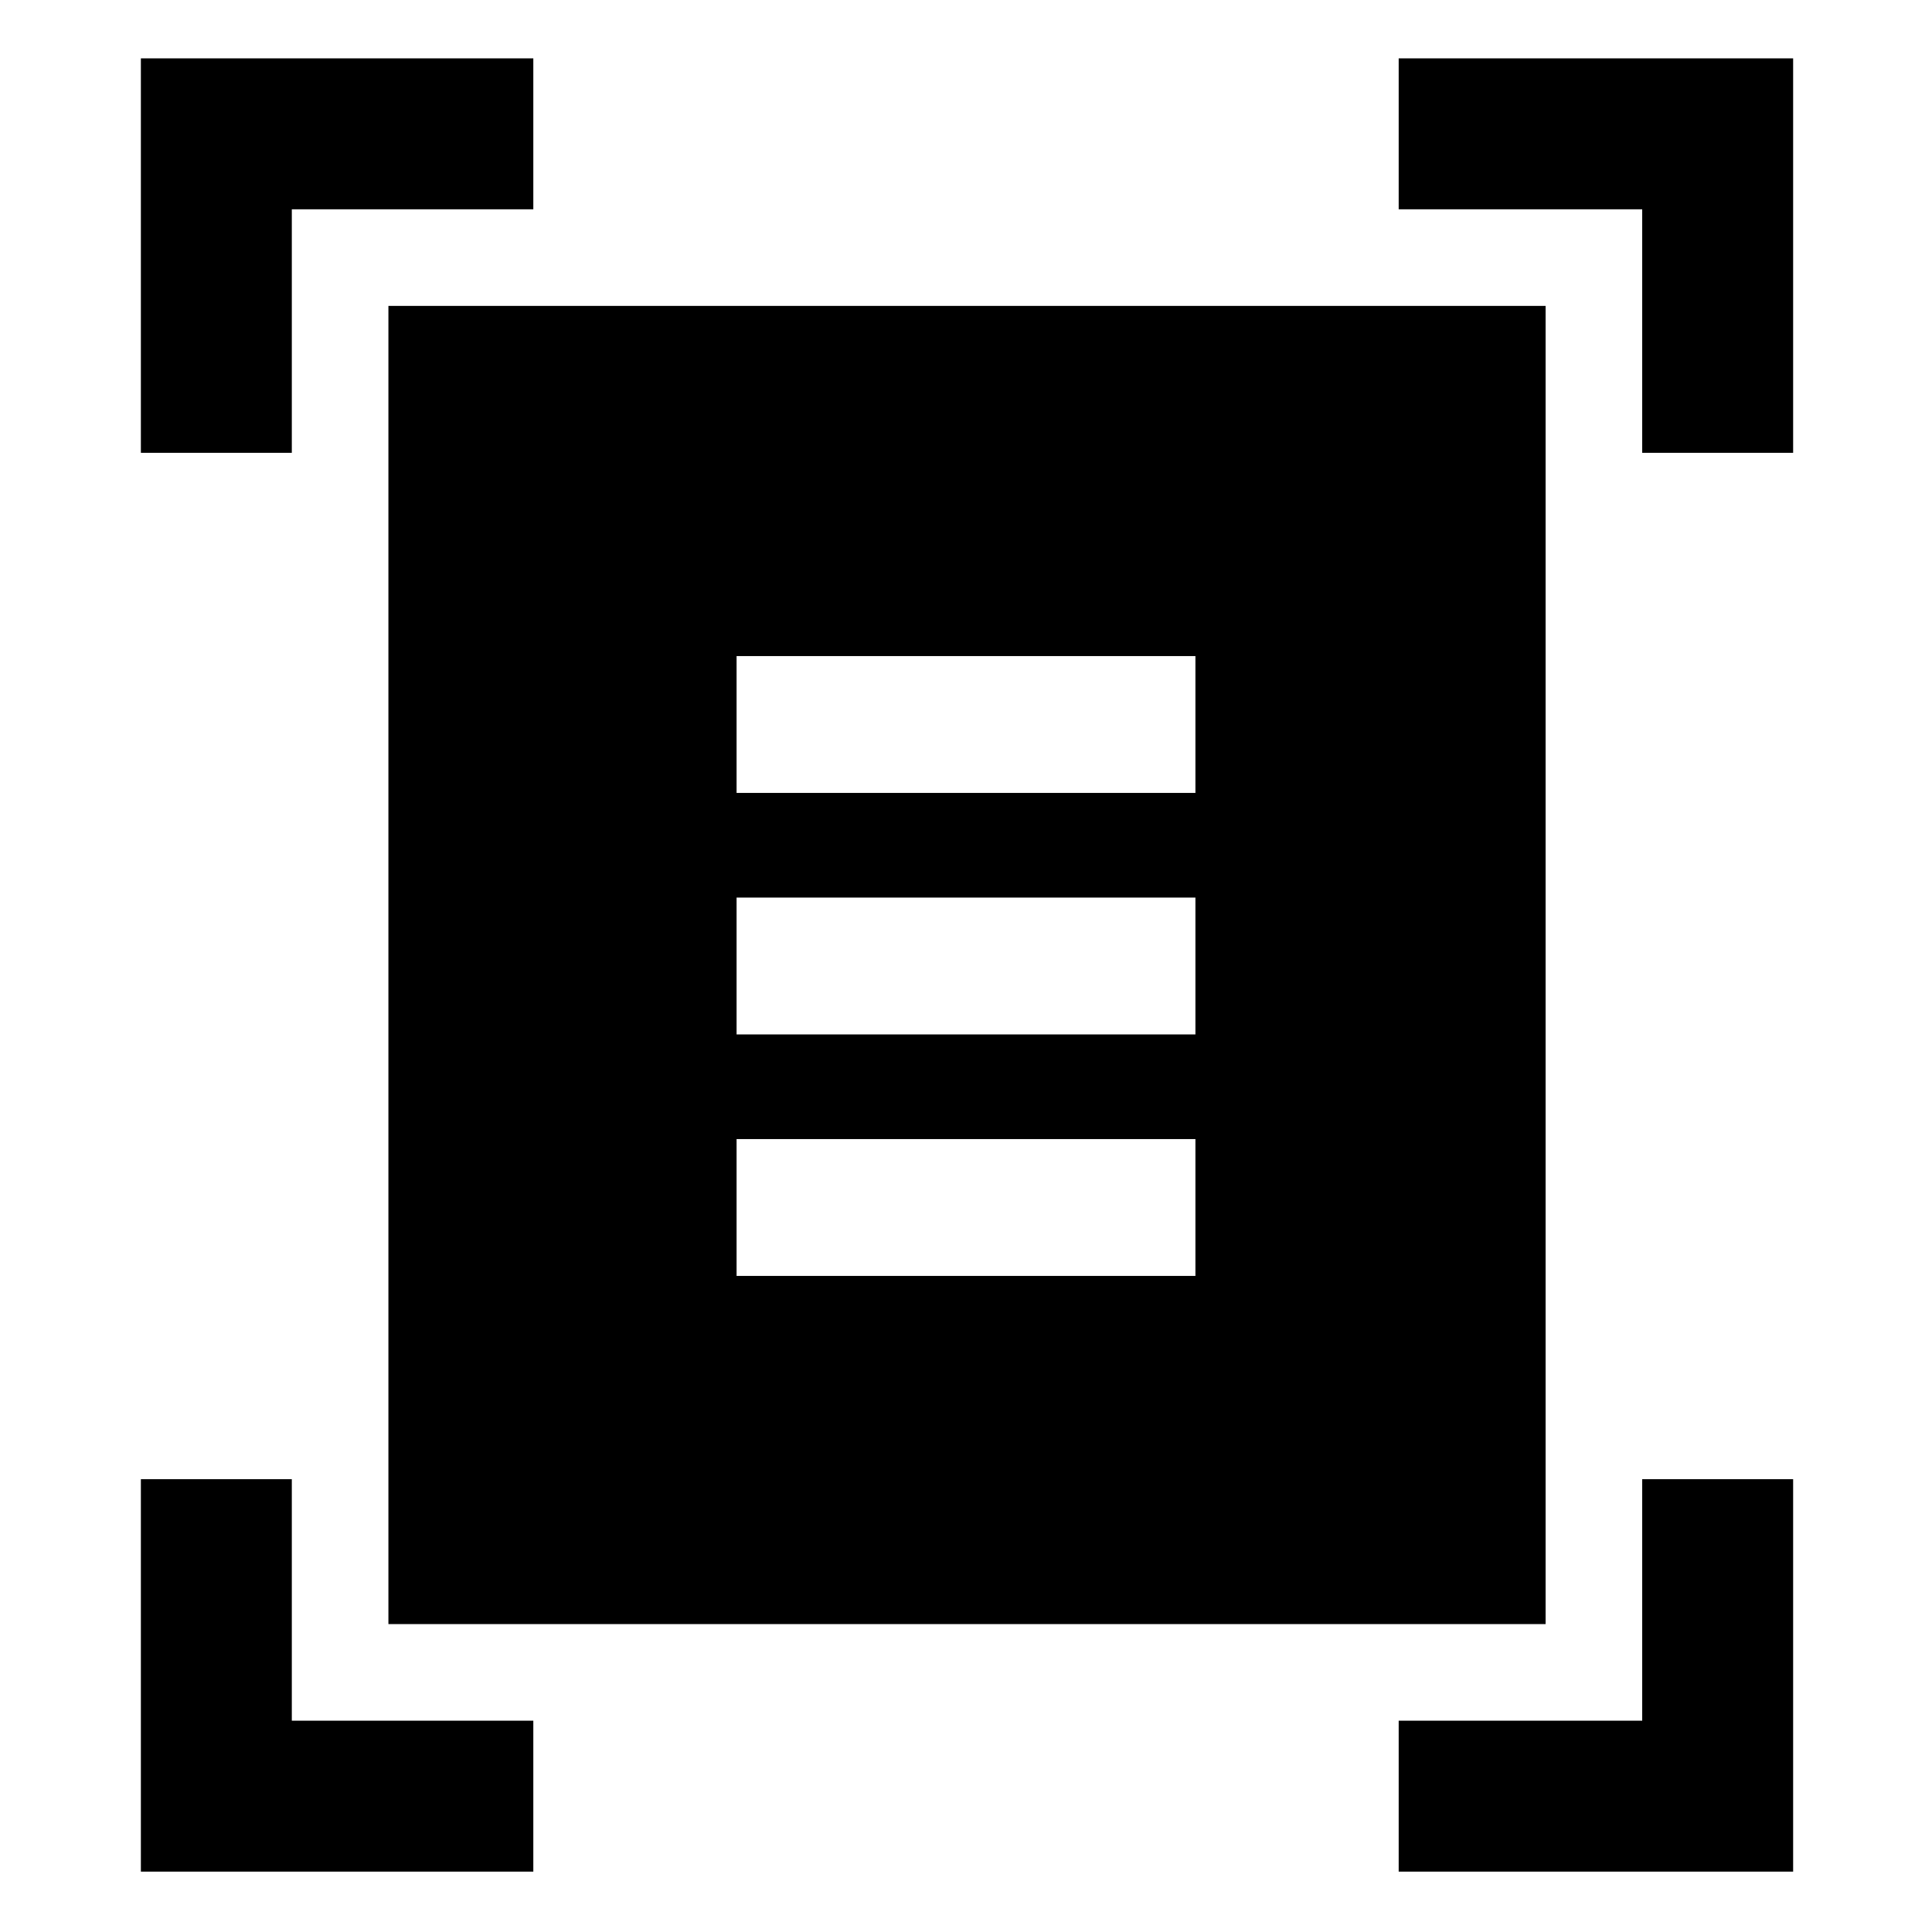<svg xmlns="http://www.w3.org/2000/svg" height="48" width="48"><path d="M3.5 11.25V1.45H13.25V5.2H7.25V11.25ZM40.8 11.25V5.2H34.75V1.45H44.55V11.25ZM3.5 46.5V36.75H7.25V42.75H13.25V46.5ZM34.75 46.5V42.75H40.8V36.75H44.55V46.5ZM9.65 40.35V7.6H38.4V40.35ZM18.3 19.7H29.7V16.3H18.3ZM18.3 25.7H29.7V22.3H18.3ZM18.3 31.7H29.7V28.3H18.3Z"/></svg>